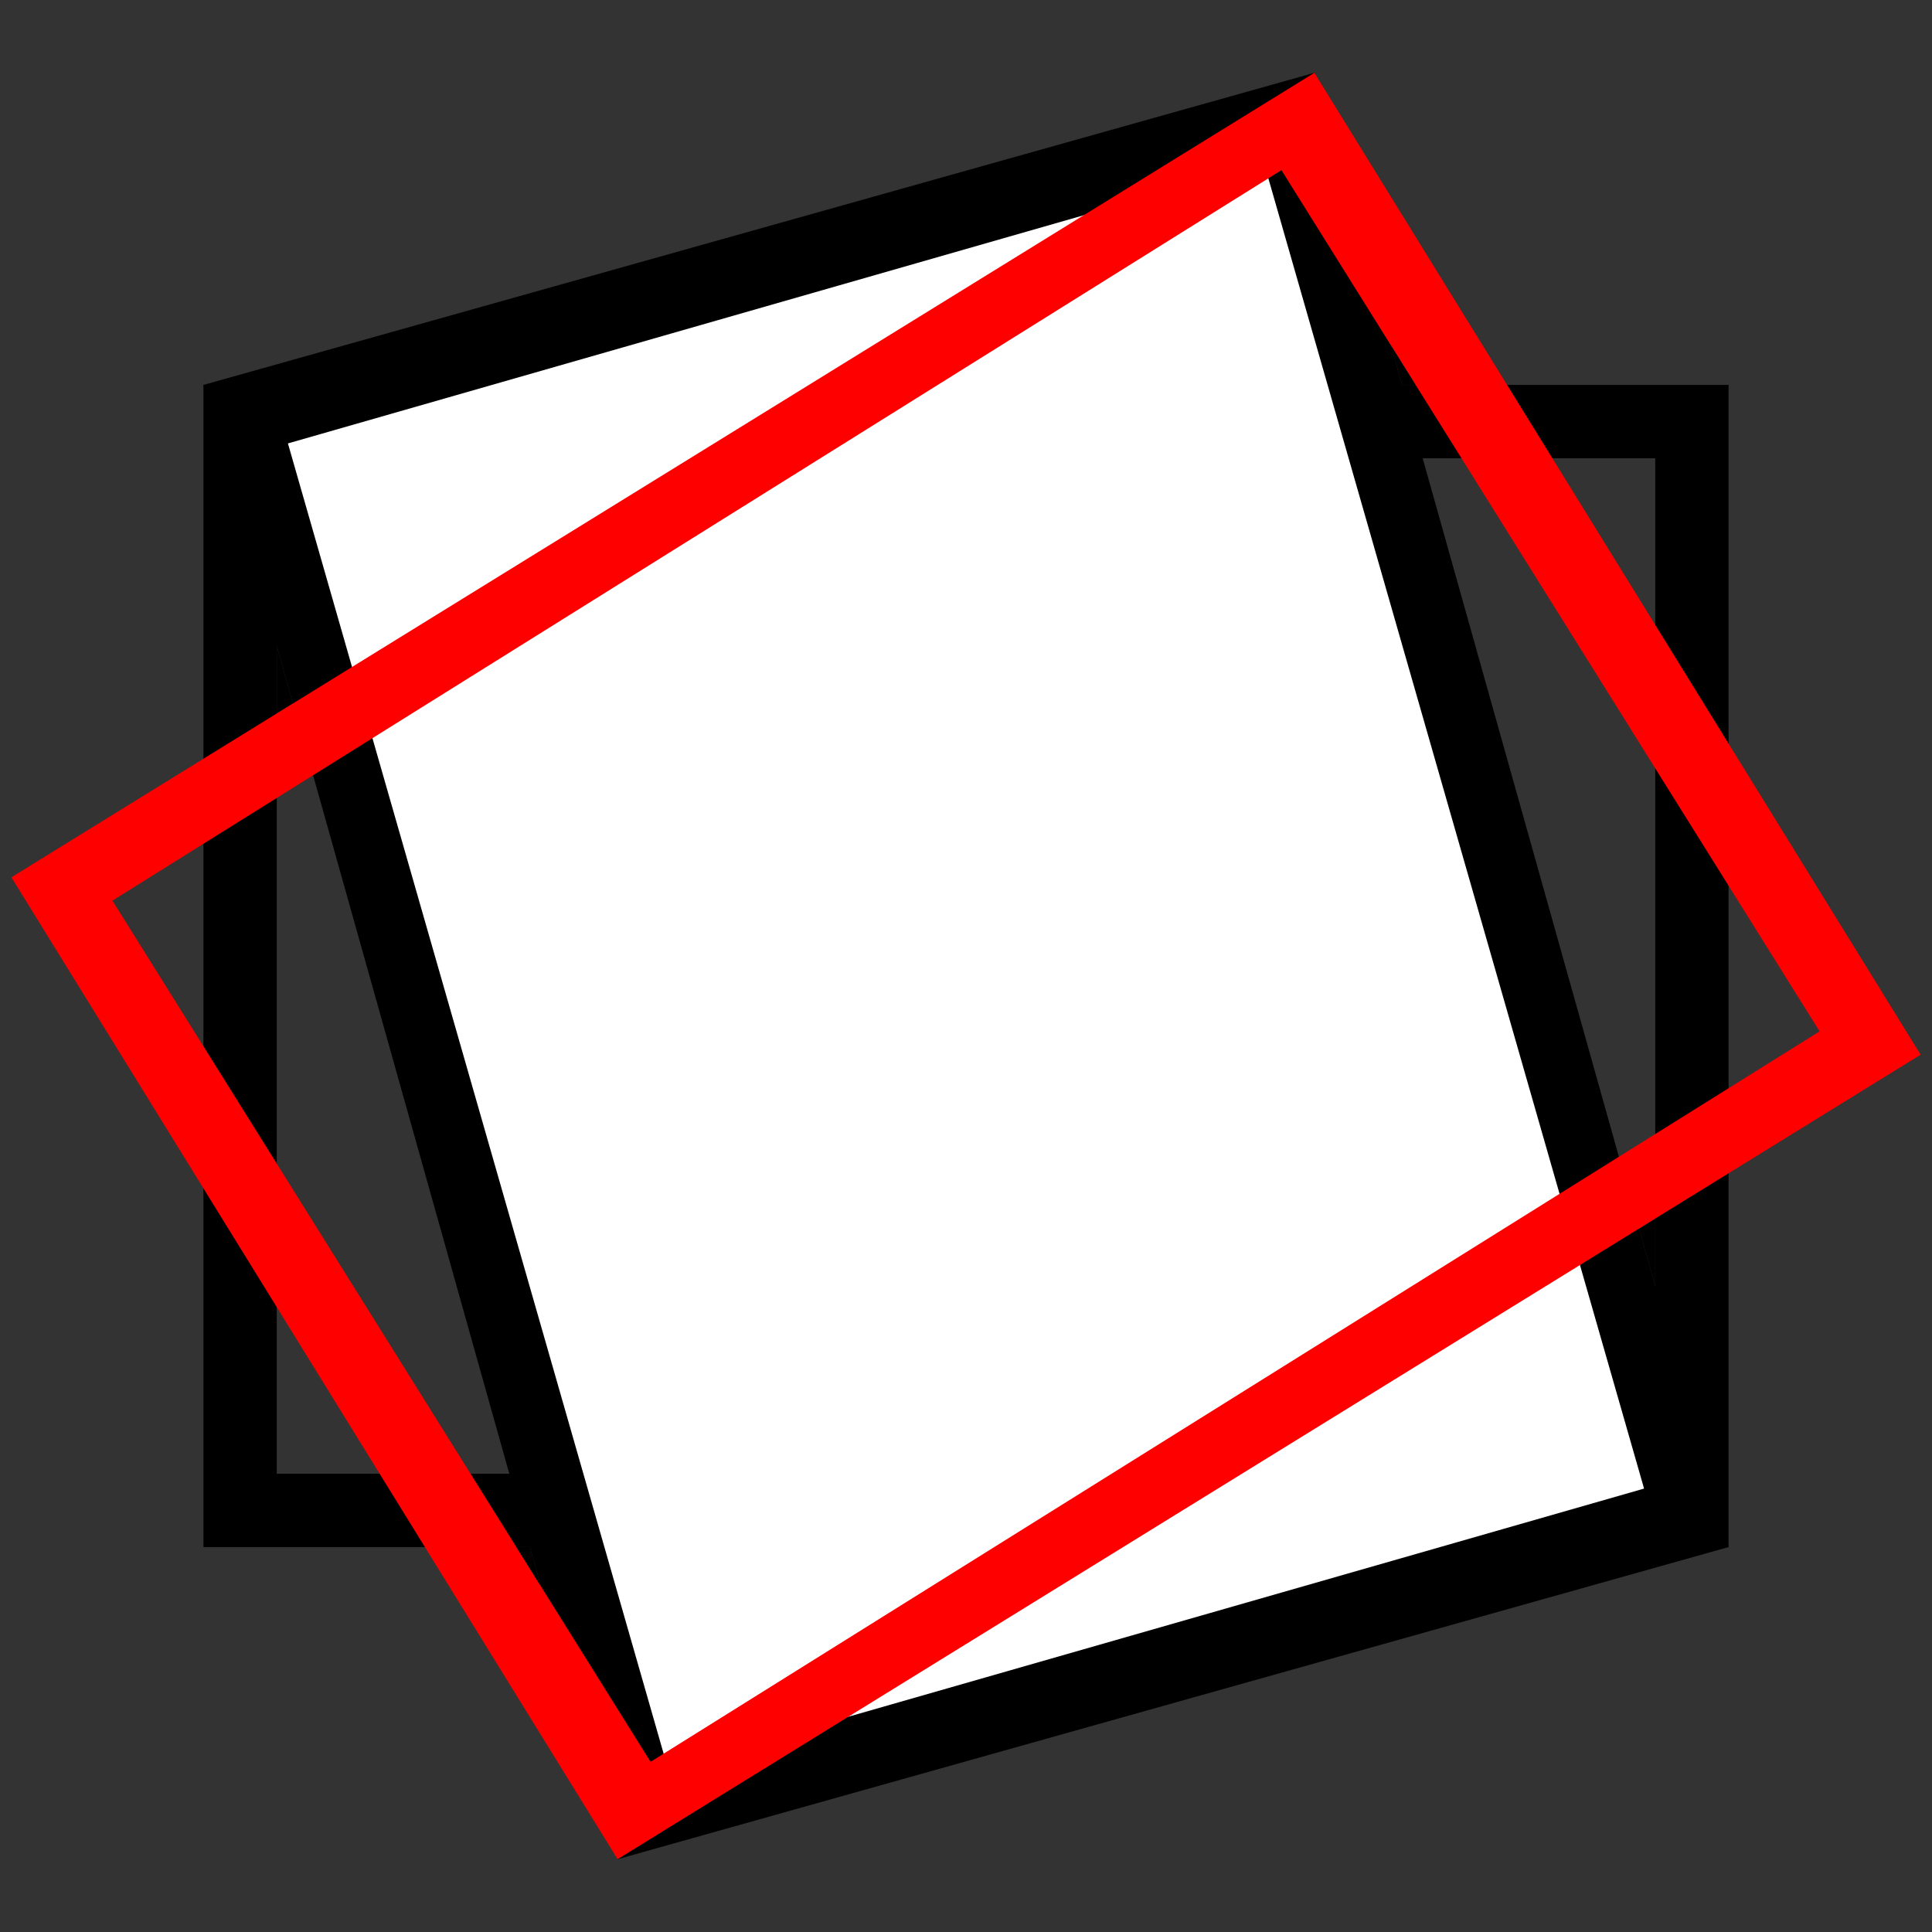 <?xml version="1.0" encoding="UTF-8"?>
<svg id="Layer_2" xmlns="http://www.w3.org/2000/svg" viewBox="0 0 1600 1600">
  <rect x="0" y="0" width="1600" height="1600" fill="#333333" stroke="none"/>
  <defs>
    <style>
      .cls-1 {
        fill: #fff;
      }

      .cls-2 {
        fill: red;
      }
    </style>
  </defs>
  <g>
    <path d="M168.48,318.77v962.46h1263.04V318.77H168.48ZM1370.79,1220.5H229.21V379.5h1141.58v841Z"/>
    <polygon points="1370.79 1009.15 1370.79 1065.06 1357.4 1017.42 1370.79 1009.15"/>
    <polygon points="242.59 582.58 229.21 590.85 229.21 534.94 242.59 582.58"/>
  </g>
  <g>
    <rect class="cls-1" x="198.84" y="349.13" width="1202.31" height="901.74" transform="translate(251.5 1789.52) rotate(-106)"/>
    <path d="M1370.79,1065.06l-13.39-47.64-16.7-59.45-162.51-578.47-17.07-60.73-9.17-32.67-63.44-225.8L168.48,318.77l60.73,216.17,13.38,47.64,16.7,59.45,162.51,578.47,17.06,60.73,9.18,32.67,63.44,225.81,920.04-258.48-60.73-216.17ZM702.54,1421.74l-149.42,42.85-3.52-12.28-49.06-171.08-17.41-60.73-174.69-609.19-16.9-58.95-49.57-172.86-3.52-12.28,168.98-48.45,490.01-140.5,149.44-42.85,3.52,12.27,49.06,171.08,17.41,60.73,174.69,609.18,16.9,58.96,49.57,172.86,3.52,12.28-168.97,48.45-490.04,140.51Z"/>
  </g>
  <g>
    <path class="cls-2" d="M1431.52,615.84l-60.73-98.36-85.19-137.98-37.5-60.73-159.59-258.47-95.54,58.99-95.53,58.98-227.56,140.5-98.36,60.73-279.98,172.86-26.83,16.57-22.12,13.65-13.38,8.27-60.73,37.49L9.42,726.55l159.06,257.62,60.73,98.36,85.18,137.97,37.5,60.73,159.59,258.48,95.53-58.98h.01s95.52-58.99,95.52-58.99l227.58-140.51,98.36-60.73,279.98-172.86,26.83-16.57,22.11-13.65,13.39-8.27,60.73-37.49,159.06-98.21-159.06-257.61ZM1370.79,939.17l-30.09,18.8-22.36,13.98-26.78,16.73-370.99,231.82-97.19,60.73-273.78,171.08-10.84,6.77-34.76-55.63-55.96-89.55-20.41-32.67-37.95-60.73-160.47-256.82-60.73-97.19-75.37-120.62,75.37-47.1,60.73-37.94,30.08-18.8,22.37-13.98,26.78-16.74,370.98-231.81,97.19-60.73,273.79-171.08,10.83-6.77,34.77,55.63v.02s55.95,89.53,55.95,89.53l20.41,32.67,37.95,60.73,160.48,256.82,60.73,97.19,75.37,120.62-75.37,47.1-60.73,37.94Z"/>
    <polygon points="448.04 1313.9 427.63 1281.23 438.86 1281.23 448.04 1313.9"/>
    <polygon points="1172.36 318.77 1161.12 318.77 1151.95 286.1 1172.36 318.77"/>
  </g>
</svg>